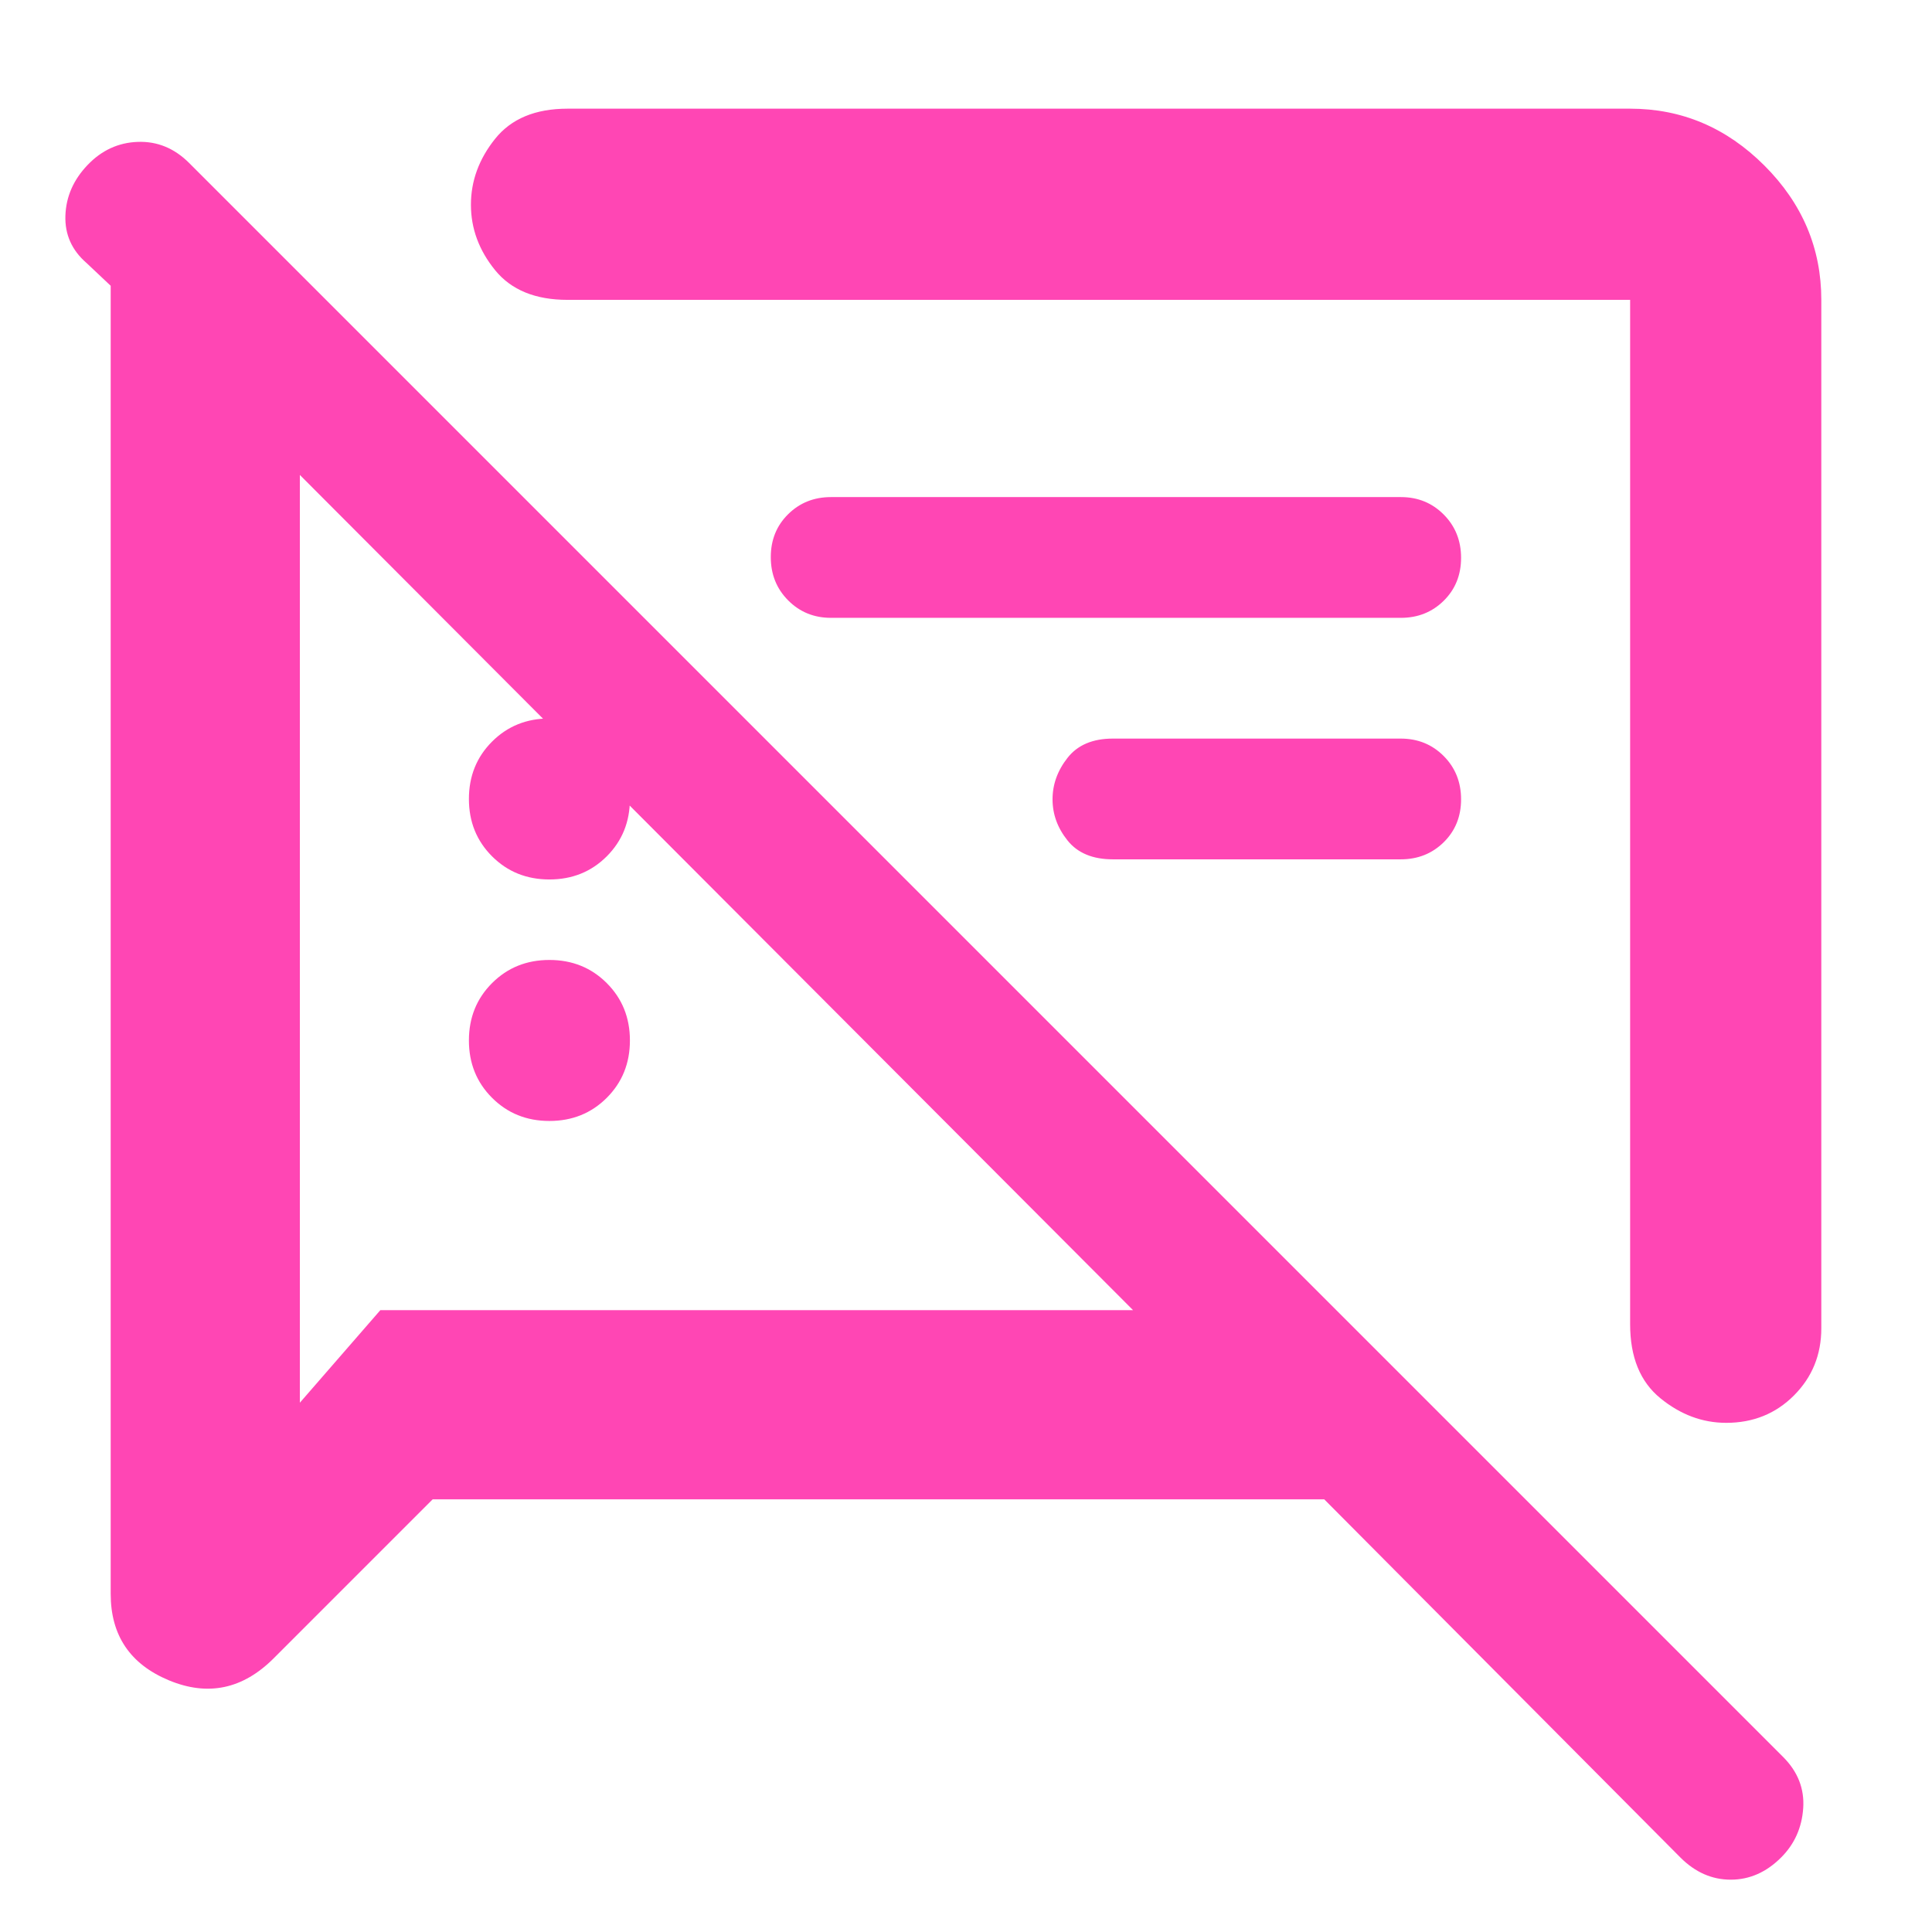 <svg xmlns="http://www.w3.org/2000/svg" height="48" viewBox="0 -960 960 960" width="48"><path fill="rgb(255, 70, 180)" d="M273-403q-17 0-28.5-11.5T233-443q0-17 11.5-28.5T273-483q17 0 28.5 11.5T313-443q0 17-11.5 28.5T273-403Zm632-408v511q0 19.75-13.57 33.37Q877.85-253 857.74-253 840-253 825-265.25 810-277.5 810-302v-509H282q-24 0-36-14.77-12-14.78-12-32.5Q234-876 246-891q12-15 36-15h528q38.46 0 66.73 28.27Q905-849.46 905-811ZM696-533H553q-15 0-22.5-9.32t-7.5-20.5q0-11.18 7.5-20.68T553-593h143q12.75 0 21.38 8.68 8.62 8.67 8.62 21.5 0 12.82-8.62 21.32-8.63 8.5-21.38 8.5ZM215-215l-79 79q-23 23-52 10.97T55-168v-650l-11.94-11.26Q32-838.82 32.5-852.91 33-867 43.5-878t25-11.5Q83-890 94-879L886-87q11 11 10 25.5t-10.96 24.46Q874-26 860-26t-25-11L658-215H215Zm322-323Zm-264 15q-17 0-28.5-11.5T233-563q0-17 11.5-28.5T273-603q17 0 28.5 11.5T313-563q0 17-11.5 28.5T273-523Zm423.12-130H412.88q-12.63 0-21.25-8.68-8.63-8.67-8.63-21.5 0-12.82 8.63-21.32 8.62-8.5 21.25-8.5h283.24q12.63 0 21.26 8.68 8.62 8.67 8.62 21.5 0 12.82-8.62 21.32-8.63 8.5-21.26 8.5ZM356-517ZM149-724v461l40-46h374L149-724Z"/></svg>